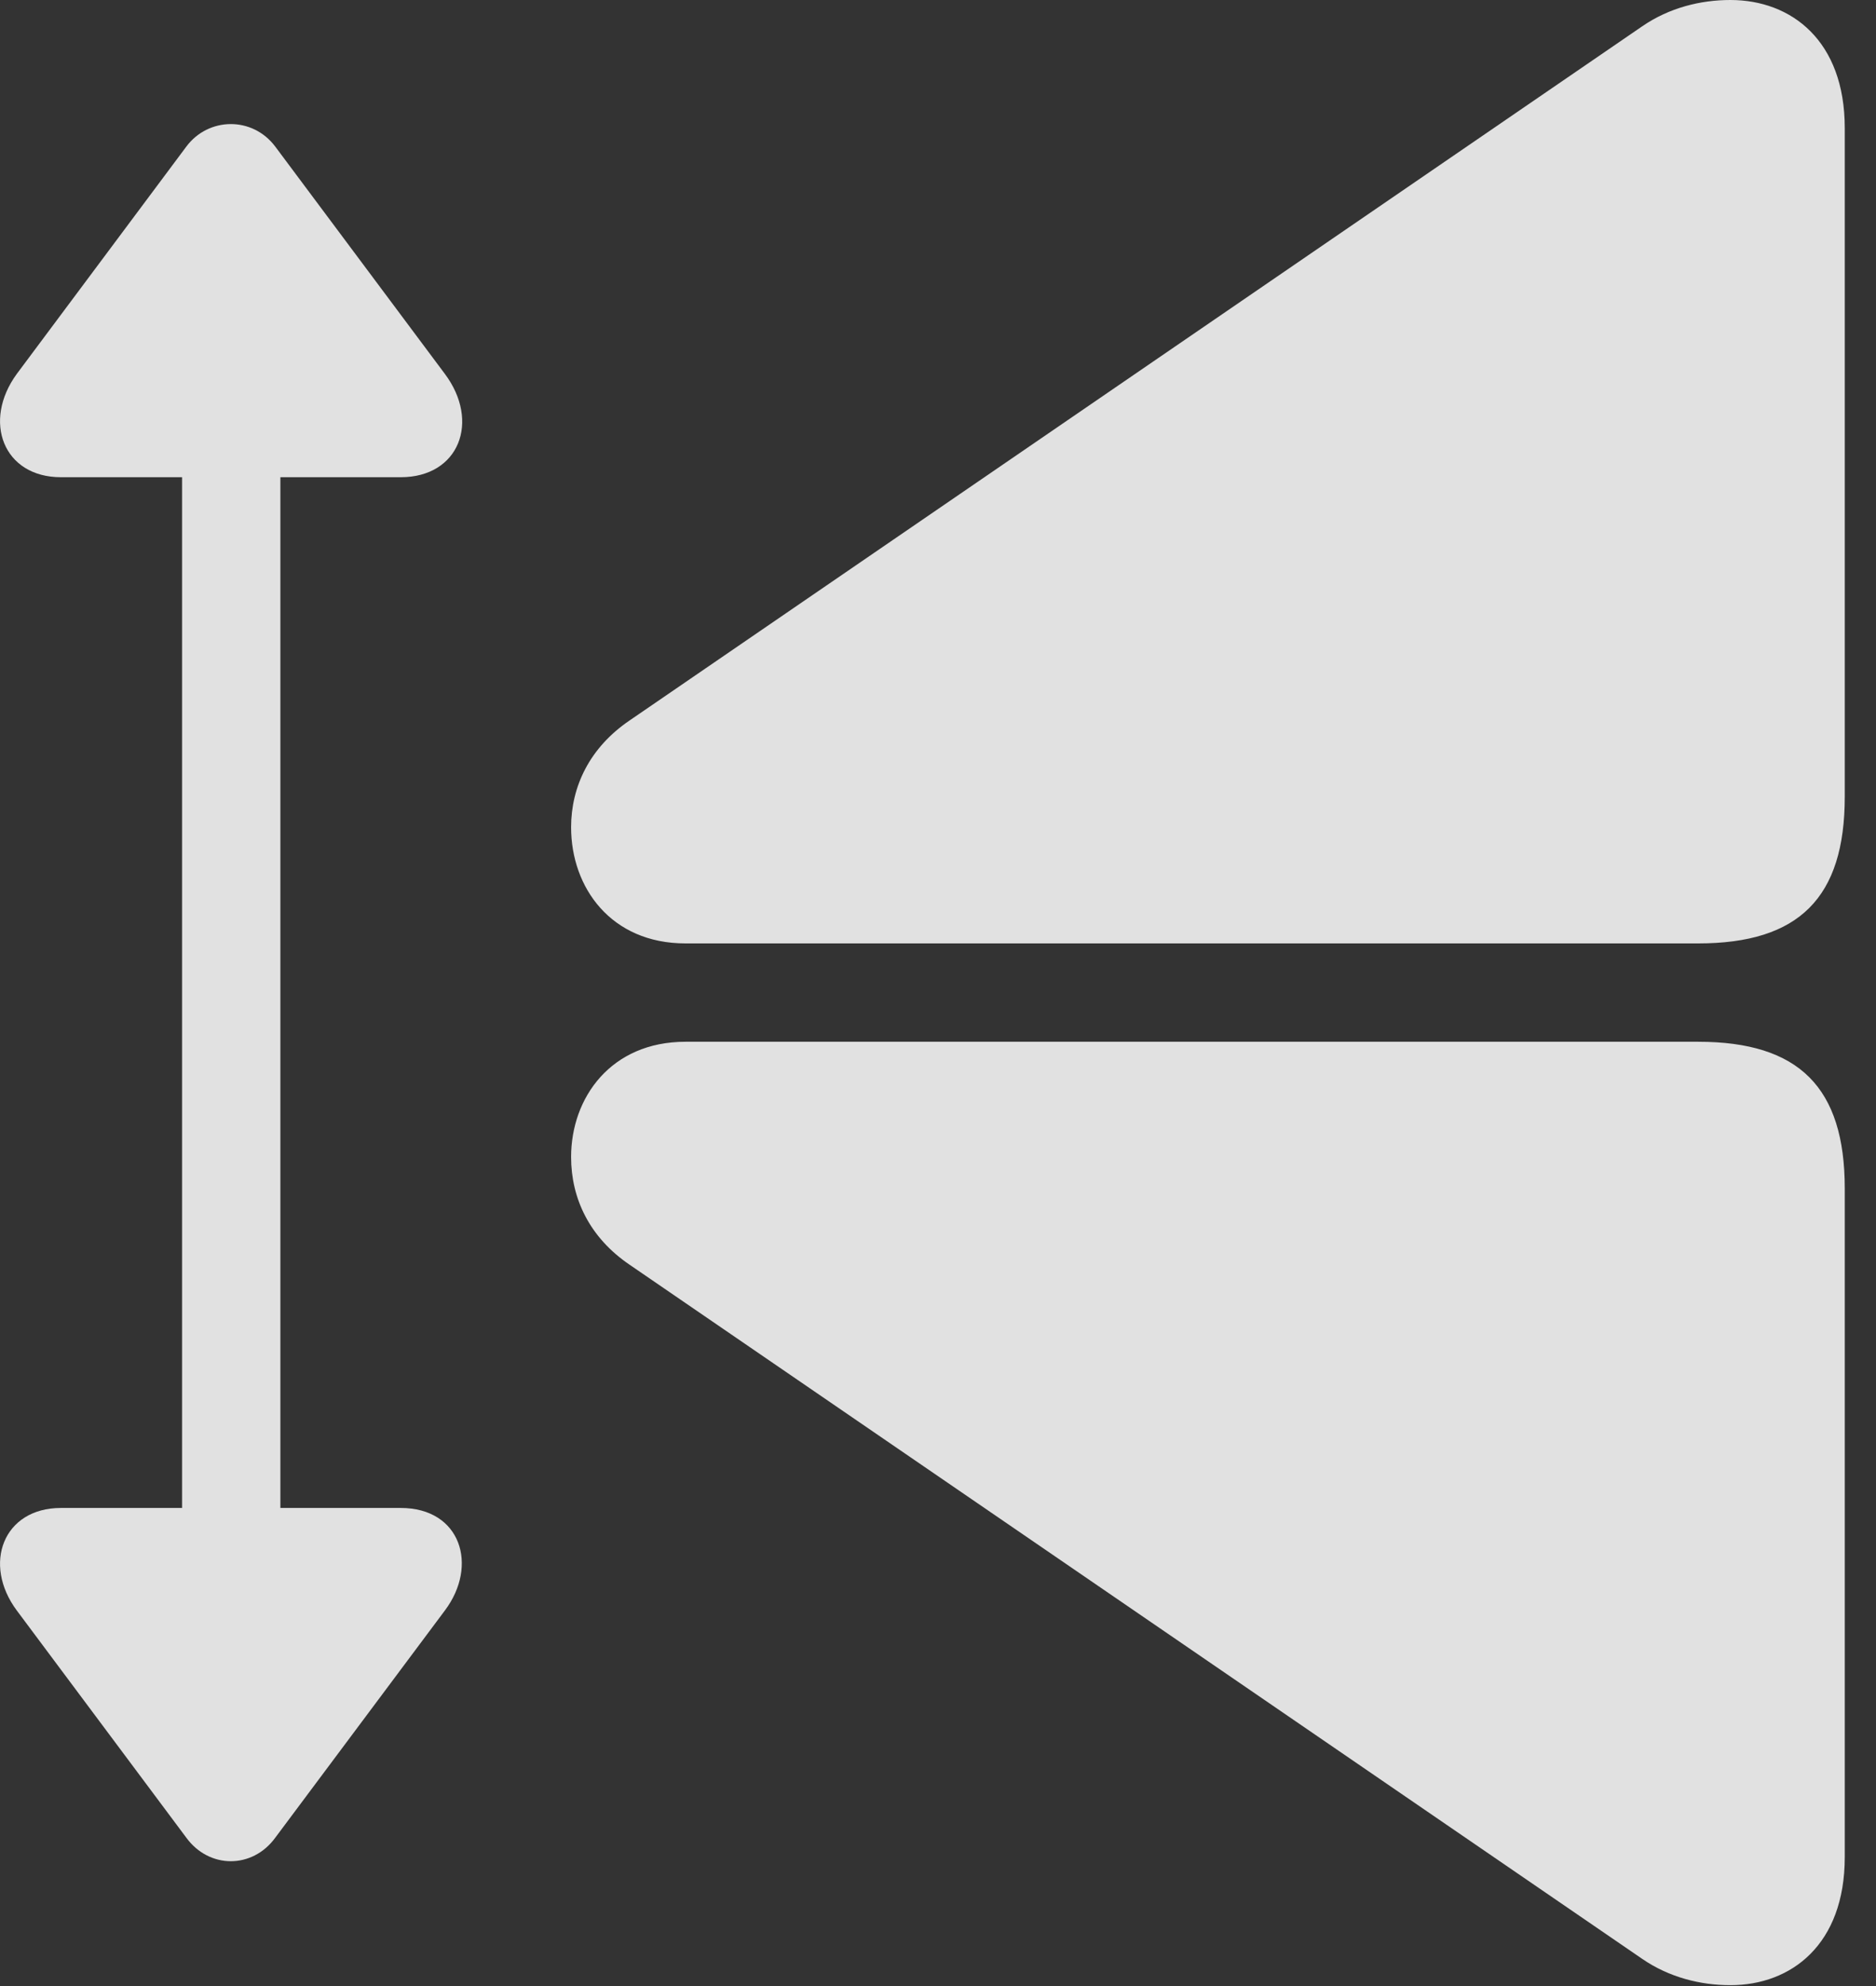 <?xml version="1.0" encoding="UTF-8"?>
<!--Generator: Apple Native CoreSVG 341-->
<!DOCTYPE svg
PUBLIC "-//W3C//DTD SVG 1.1//EN"
       "http://www.w3.org/Graphics/SVG/1.1/DTD/svg11.dtd">
<svg version="1.1" xmlns="http://www.w3.org/2000/svg" xmlns:xlink="http://www.w3.org/1999/xlink" viewBox="0 0 21.618 22.881">
 <rect x="0" y="0" width="21.618" height="22.881" fill="#333333" stroke="none"/>
 <g>
  <rect height="22.881" opacity="0" width="21.618" x="0" y="0"/>
  <path d="M21.258 21.396L21.258 13.691C21.258 12.529 20.731 12.002 19.569 12.002L7.899 12.002C7.04 12.002 6.581 12.646 6.581 13.33C6.581 13.809 6.795 14.258 7.254 14.57L18.924 22.568C19.237 22.783 19.598 22.871 19.94 22.871C20.643 22.871 21.258 22.402 21.258 21.396ZM21.258 1.475C21.258 0.469 20.643 0 19.94 0C19.598 0 19.237 0.088 18.924 0.303L7.254 8.301C6.795 8.613 6.581 9.062 6.581 9.531C6.581 10.225 7.04 10.869 7.899 10.869L19.569 10.869C20.731 10.869 21.258 10.342 21.258 9.18Z" fill="white" fill-opacity="0.85"/>
  <path d="M0.702 5.498L4.618 5.498C5.292 5.498 5.536 4.854 5.126 4.307L3.172 1.689C2.909 1.338 2.401 1.348 2.147 1.689L0.194 4.307C-0.206 4.854 0.038 5.498 0.702 5.498ZM2.665 19.258C2.977 19.258 3.231 19.004 3.231 18.691L3.231 4.18C3.231 3.877 2.977 3.613 2.665 3.613C2.362 3.613 2.098 3.877 2.098 4.18L2.098 18.691C2.098 19.004 2.362 19.258 2.665 19.258ZM0.702 17.373C0.038 17.373-0.206 18.018 0.194 18.555L2.147 21.172C2.411 21.533 2.909 21.533 3.172 21.172L5.126 18.555C5.516 18.037 5.311 17.373 4.618 17.373Z" fill="white" fill-opacity="0.85"/>
 </g>
</svg>

